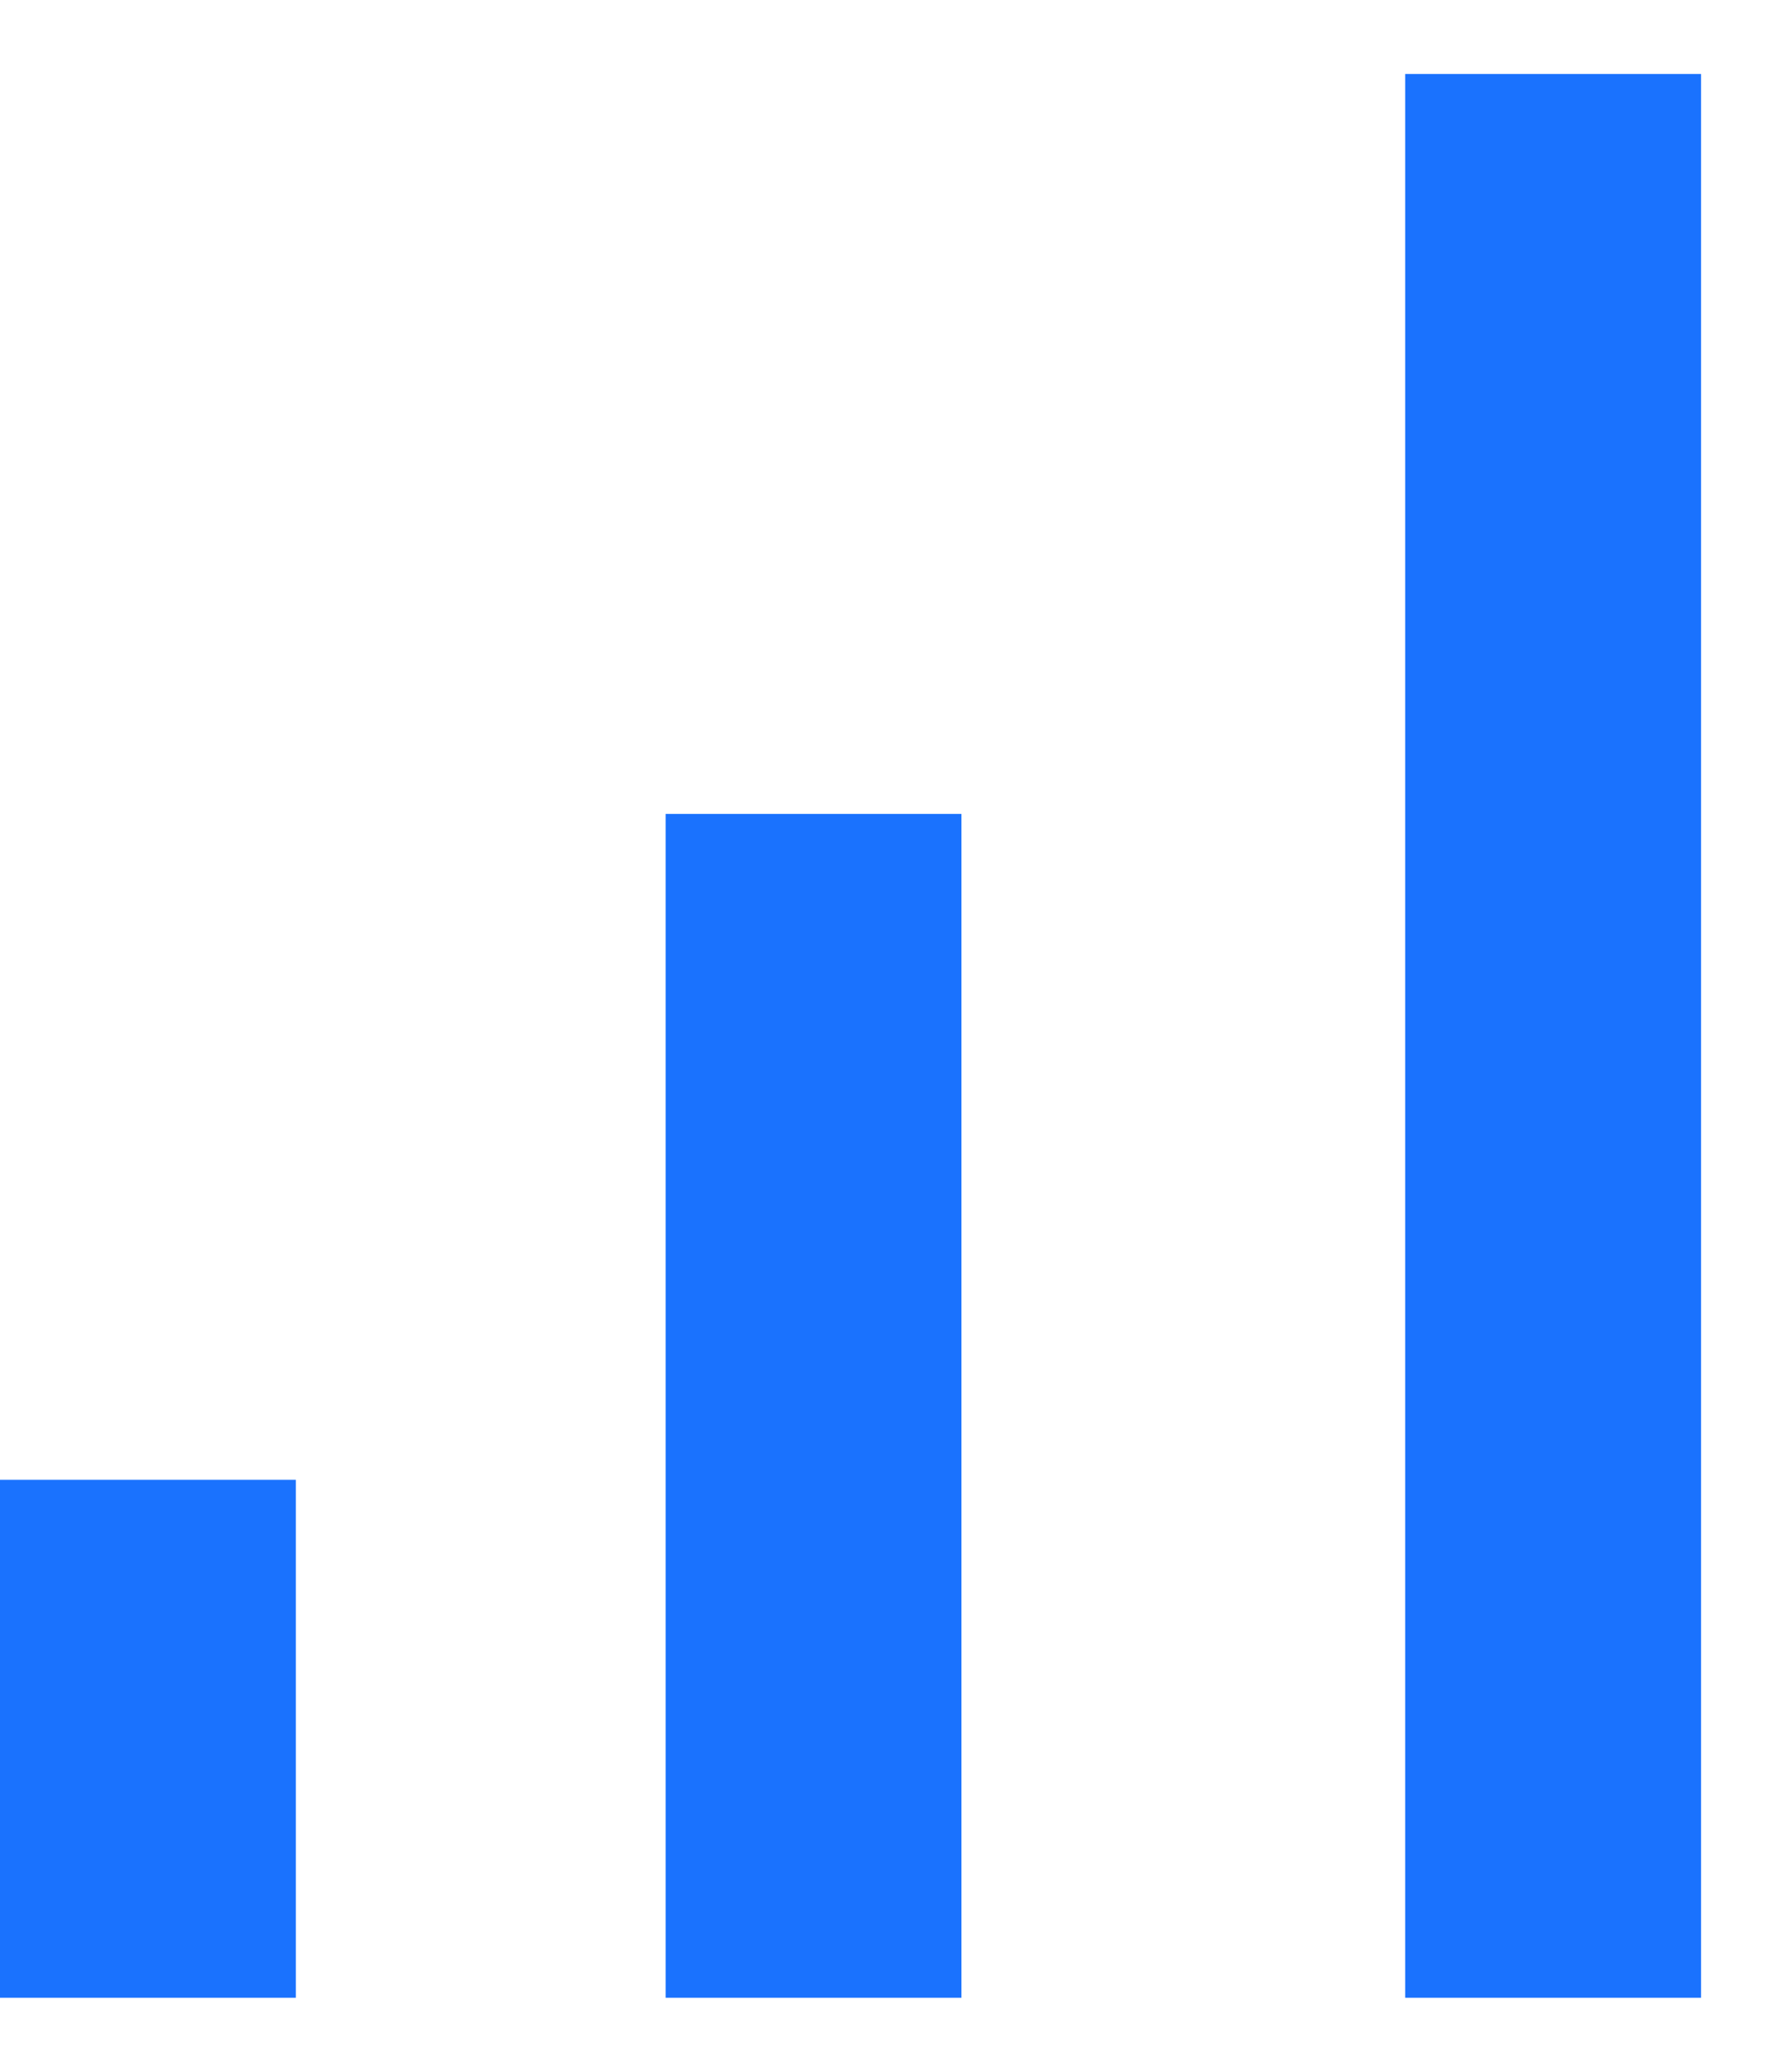 <svg width="12" height="14" viewBox="0 0 12 14" fill="none" xmlns="http://www.w3.org/2000/svg">
<path d="M1 13.5V10" stroke="#1A72FE" stroke-width="2"/>
<path d="M5.5 13.5L5.5 5.5" stroke="#1A72FE" stroke-width="2"/>
<path d="M10.5 13.5L10.5 0.5" stroke="#1A72FE" stroke-width="2"/>
</svg>
